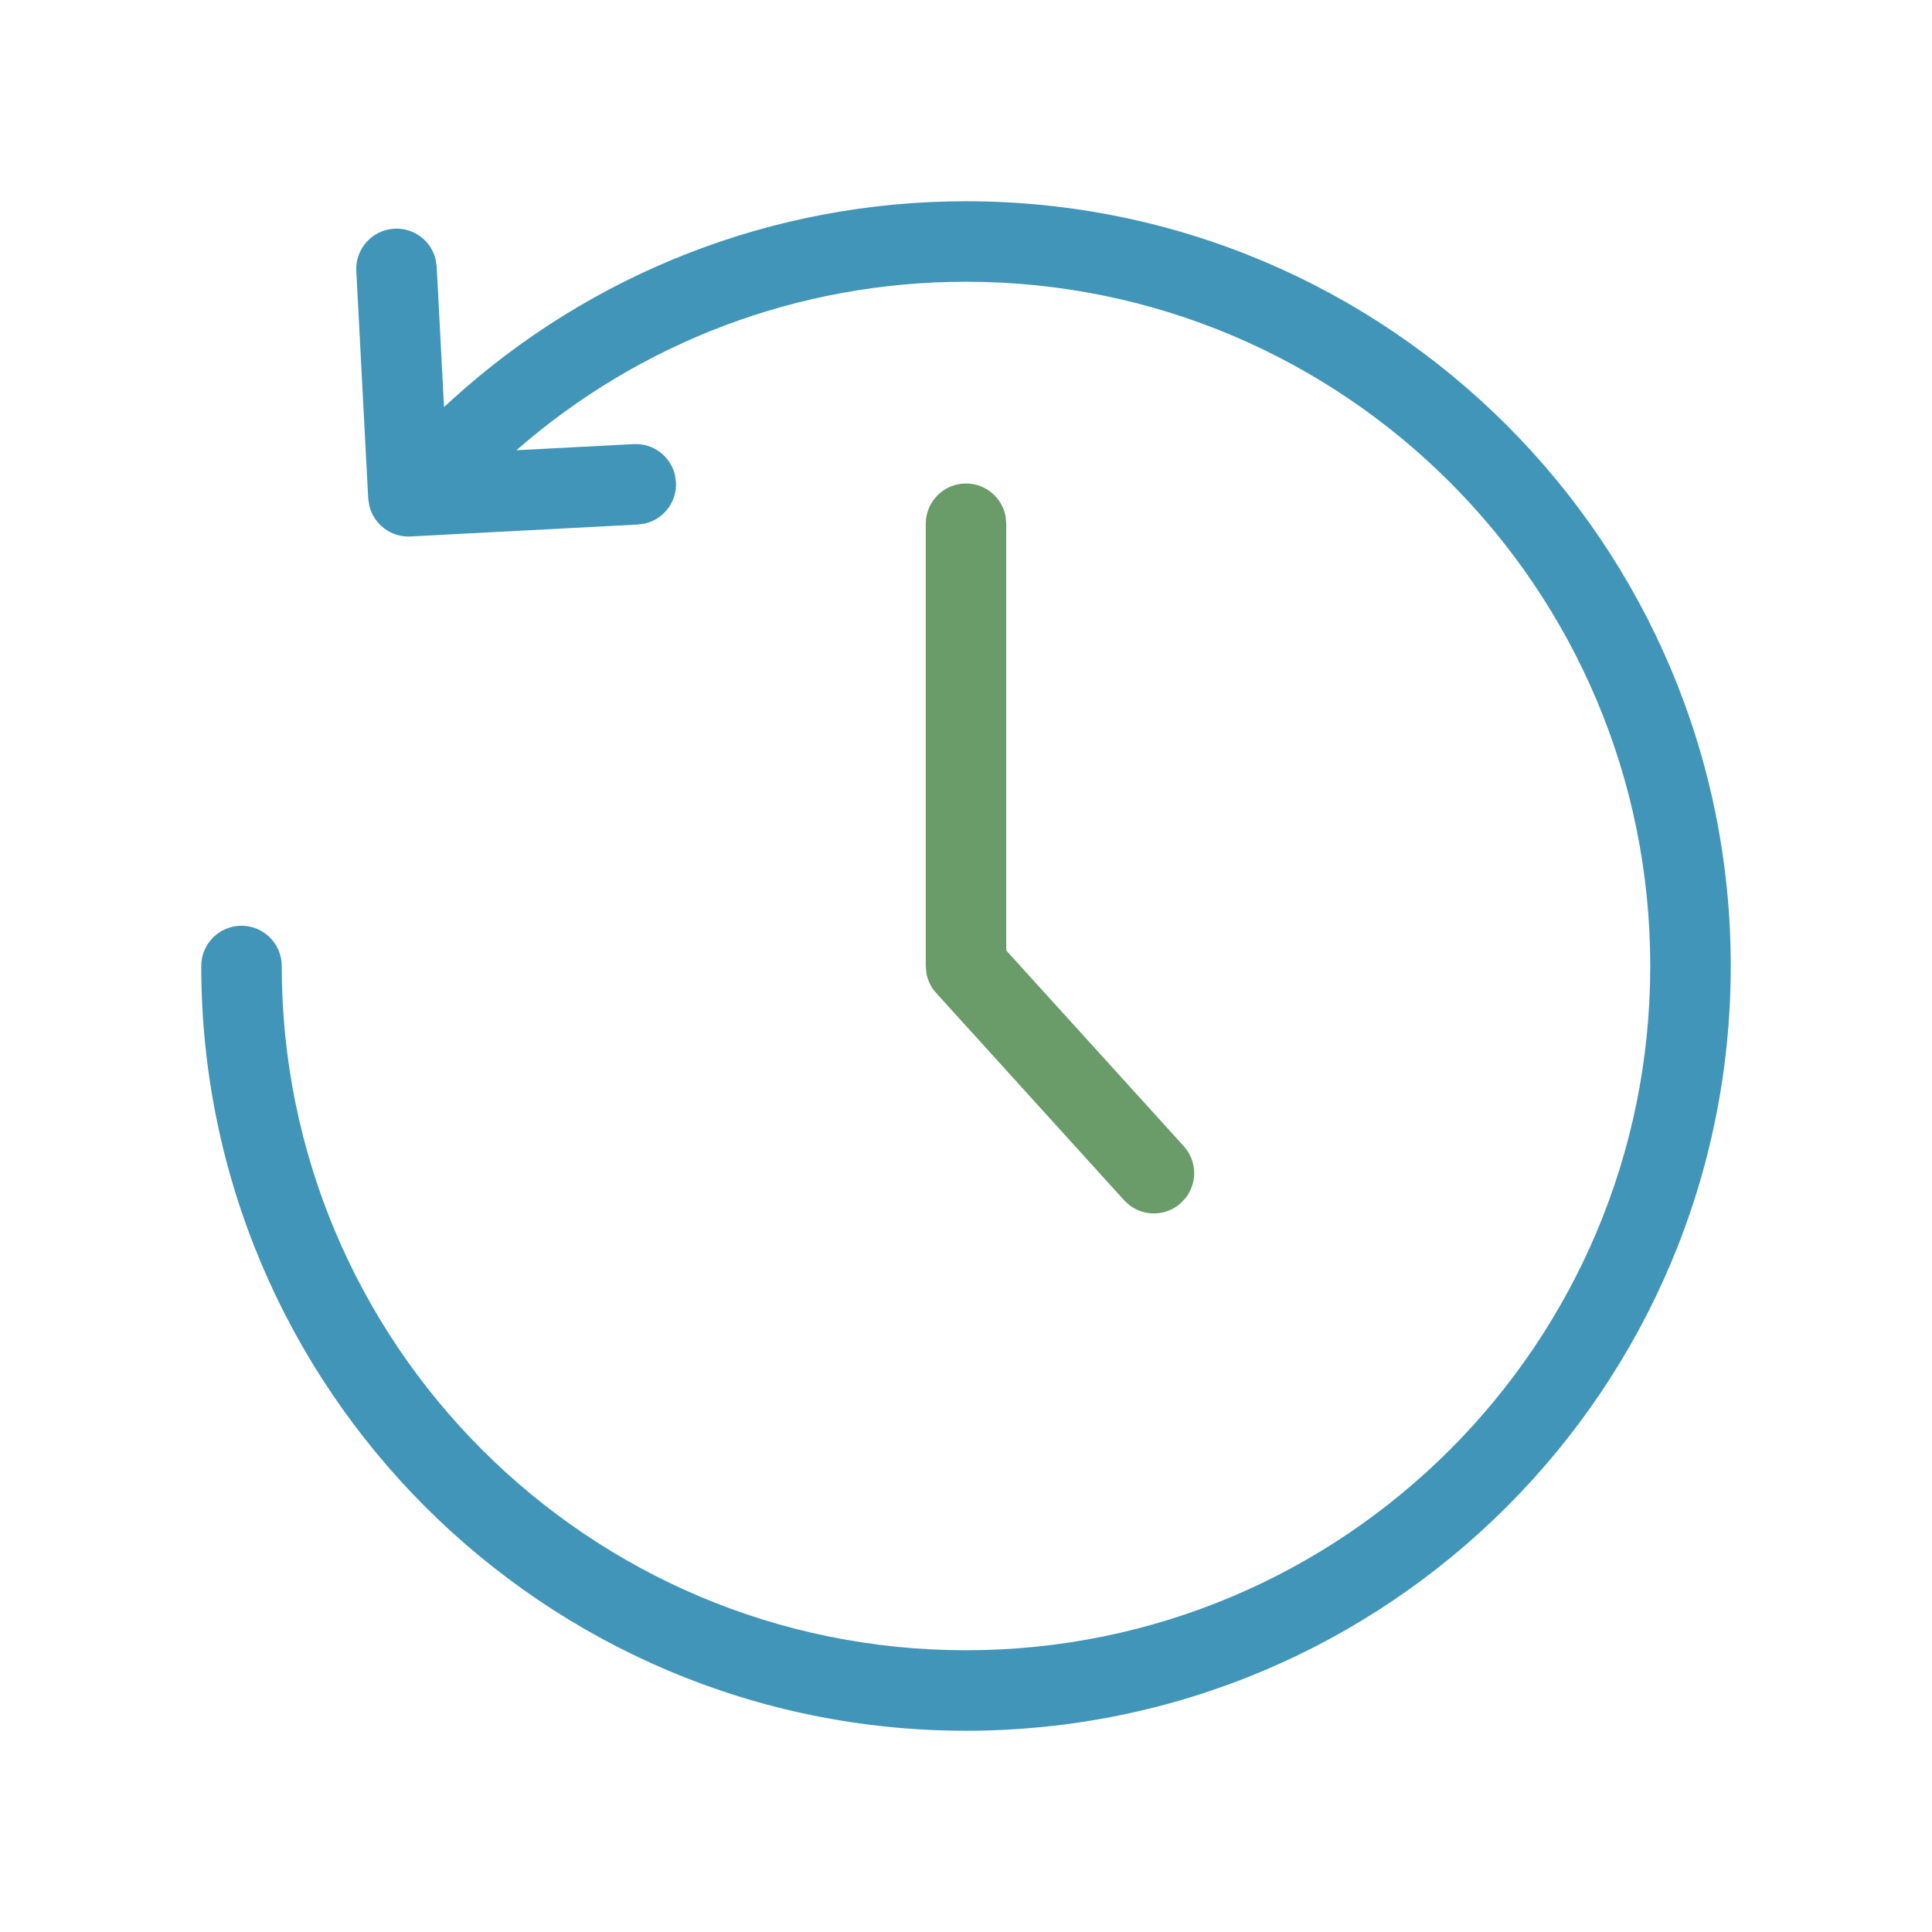 <svg width="24" height="24" viewBox="0 0 24 24" fill="none" xmlns="http://www.w3.org/2000/svg">
<path d="M12 2.5C17.247 2.5 21.5 6.753 21.5 12C21.5 17.247 17.247 21.5 12 21.5C6.753 21.5 2.5 17.247 2.5 12C2.5 11.724 2.724 11.5 3 11.5C3.276 11.5 3.5 11.724 3.5 12C3.5 16.694 7.306 20.5 12 20.5C16.694 20.5 20.5 16.694 20.5 12C20.5 7.306 16.694 3.5 12 3.5C9.914 3.5 7.948 4.254 6.415 5.593L7.872 5.517C8.117 5.504 8.33 5.67 8.385 5.901L8.397 5.99C8.41 6.236 8.244 6.449 8.014 6.503L7.924 6.516L5.1 6.664C4.855 6.677 4.642 6.511 4.587 6.28L4.574 6.191L4.426 3.366C4.412 3.091 4.624 2.855 4.899 2.841C5.145 2.828 5.358 2.994 5.412 3.225L5.425 3.314L5.516 5.057L5.607 4.973C7.341 3.394 9.6 2.5 12 2.5Z" fill="#4195B9"/>
<path d="M12 6.006C12.245 6.006 12.45 6.183 12.492 6.416L12.5 6.506V11.807L14.705 14.238C14.87 14.42 14.876 14.69 14.731 14.878L14.67 14.944C14.488 15.109 14.218 15.115 14.03 14.971L13.964 14.91L11.63 12.336C11.567 12.267 11.525 12.182 11.508 12.092L11.5 12V6.506C11.5 6.23 11.724 6.006 12 6.006Z" fill="#699C69"/>
</svg>
